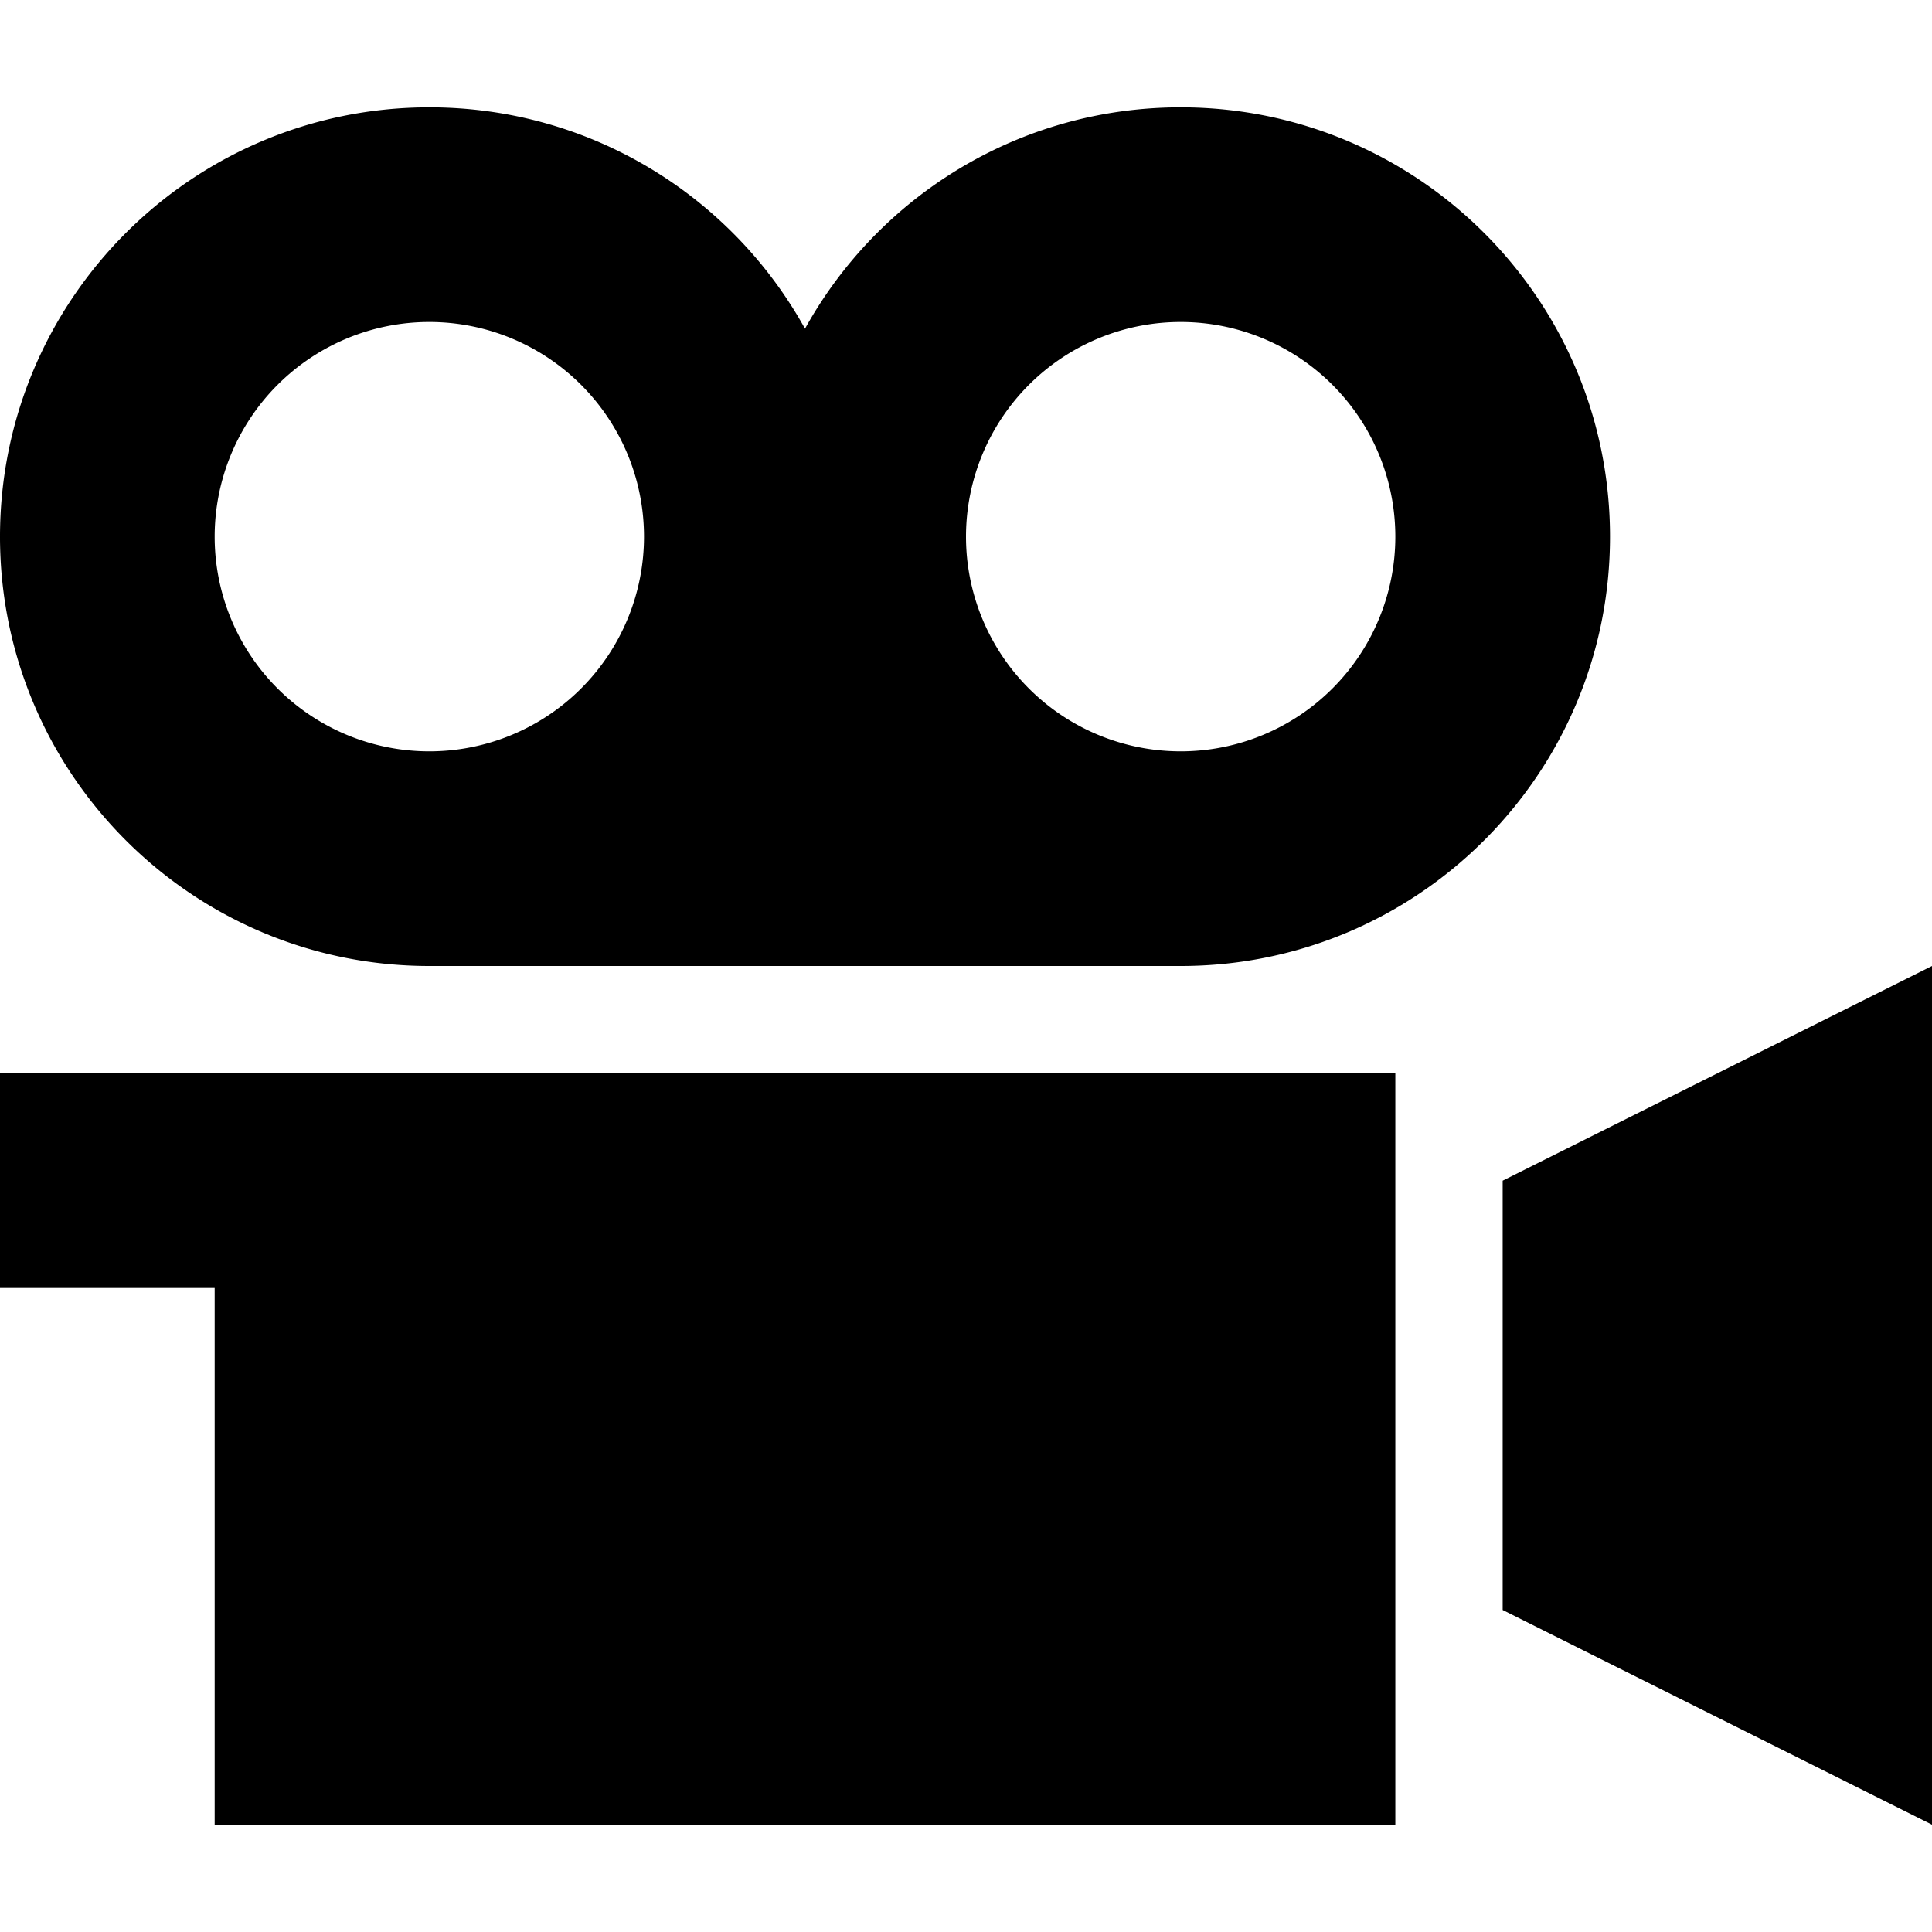 <svg xmlns="http://www.w3.org/2000/svg" width="24" height="24" viewBox="0 0 576 512">
    <path d="M128 64a64 64 0 1 0 0 128 64 64 0 1 0 0-128zM352 256l-224 0C57.3 256 0 198.7 0 128S57.3 0 128 0c48.2 0 90.2 26.6 112 66C261.8 26.6 303.8 0 352 0c70.7 0 128 57.3 128 128s-57.3 128-128 128zm0-192a64 64 0 1 0 0 128 64 64 0 1 0 0-128zM576 256l0 256L448 448l0-128 128-64zM416 288l0 224L64 512l0-160-32 0L0 352l0-64 32 0 32 0 64 0 32 0 256 0z"/>
</svg>